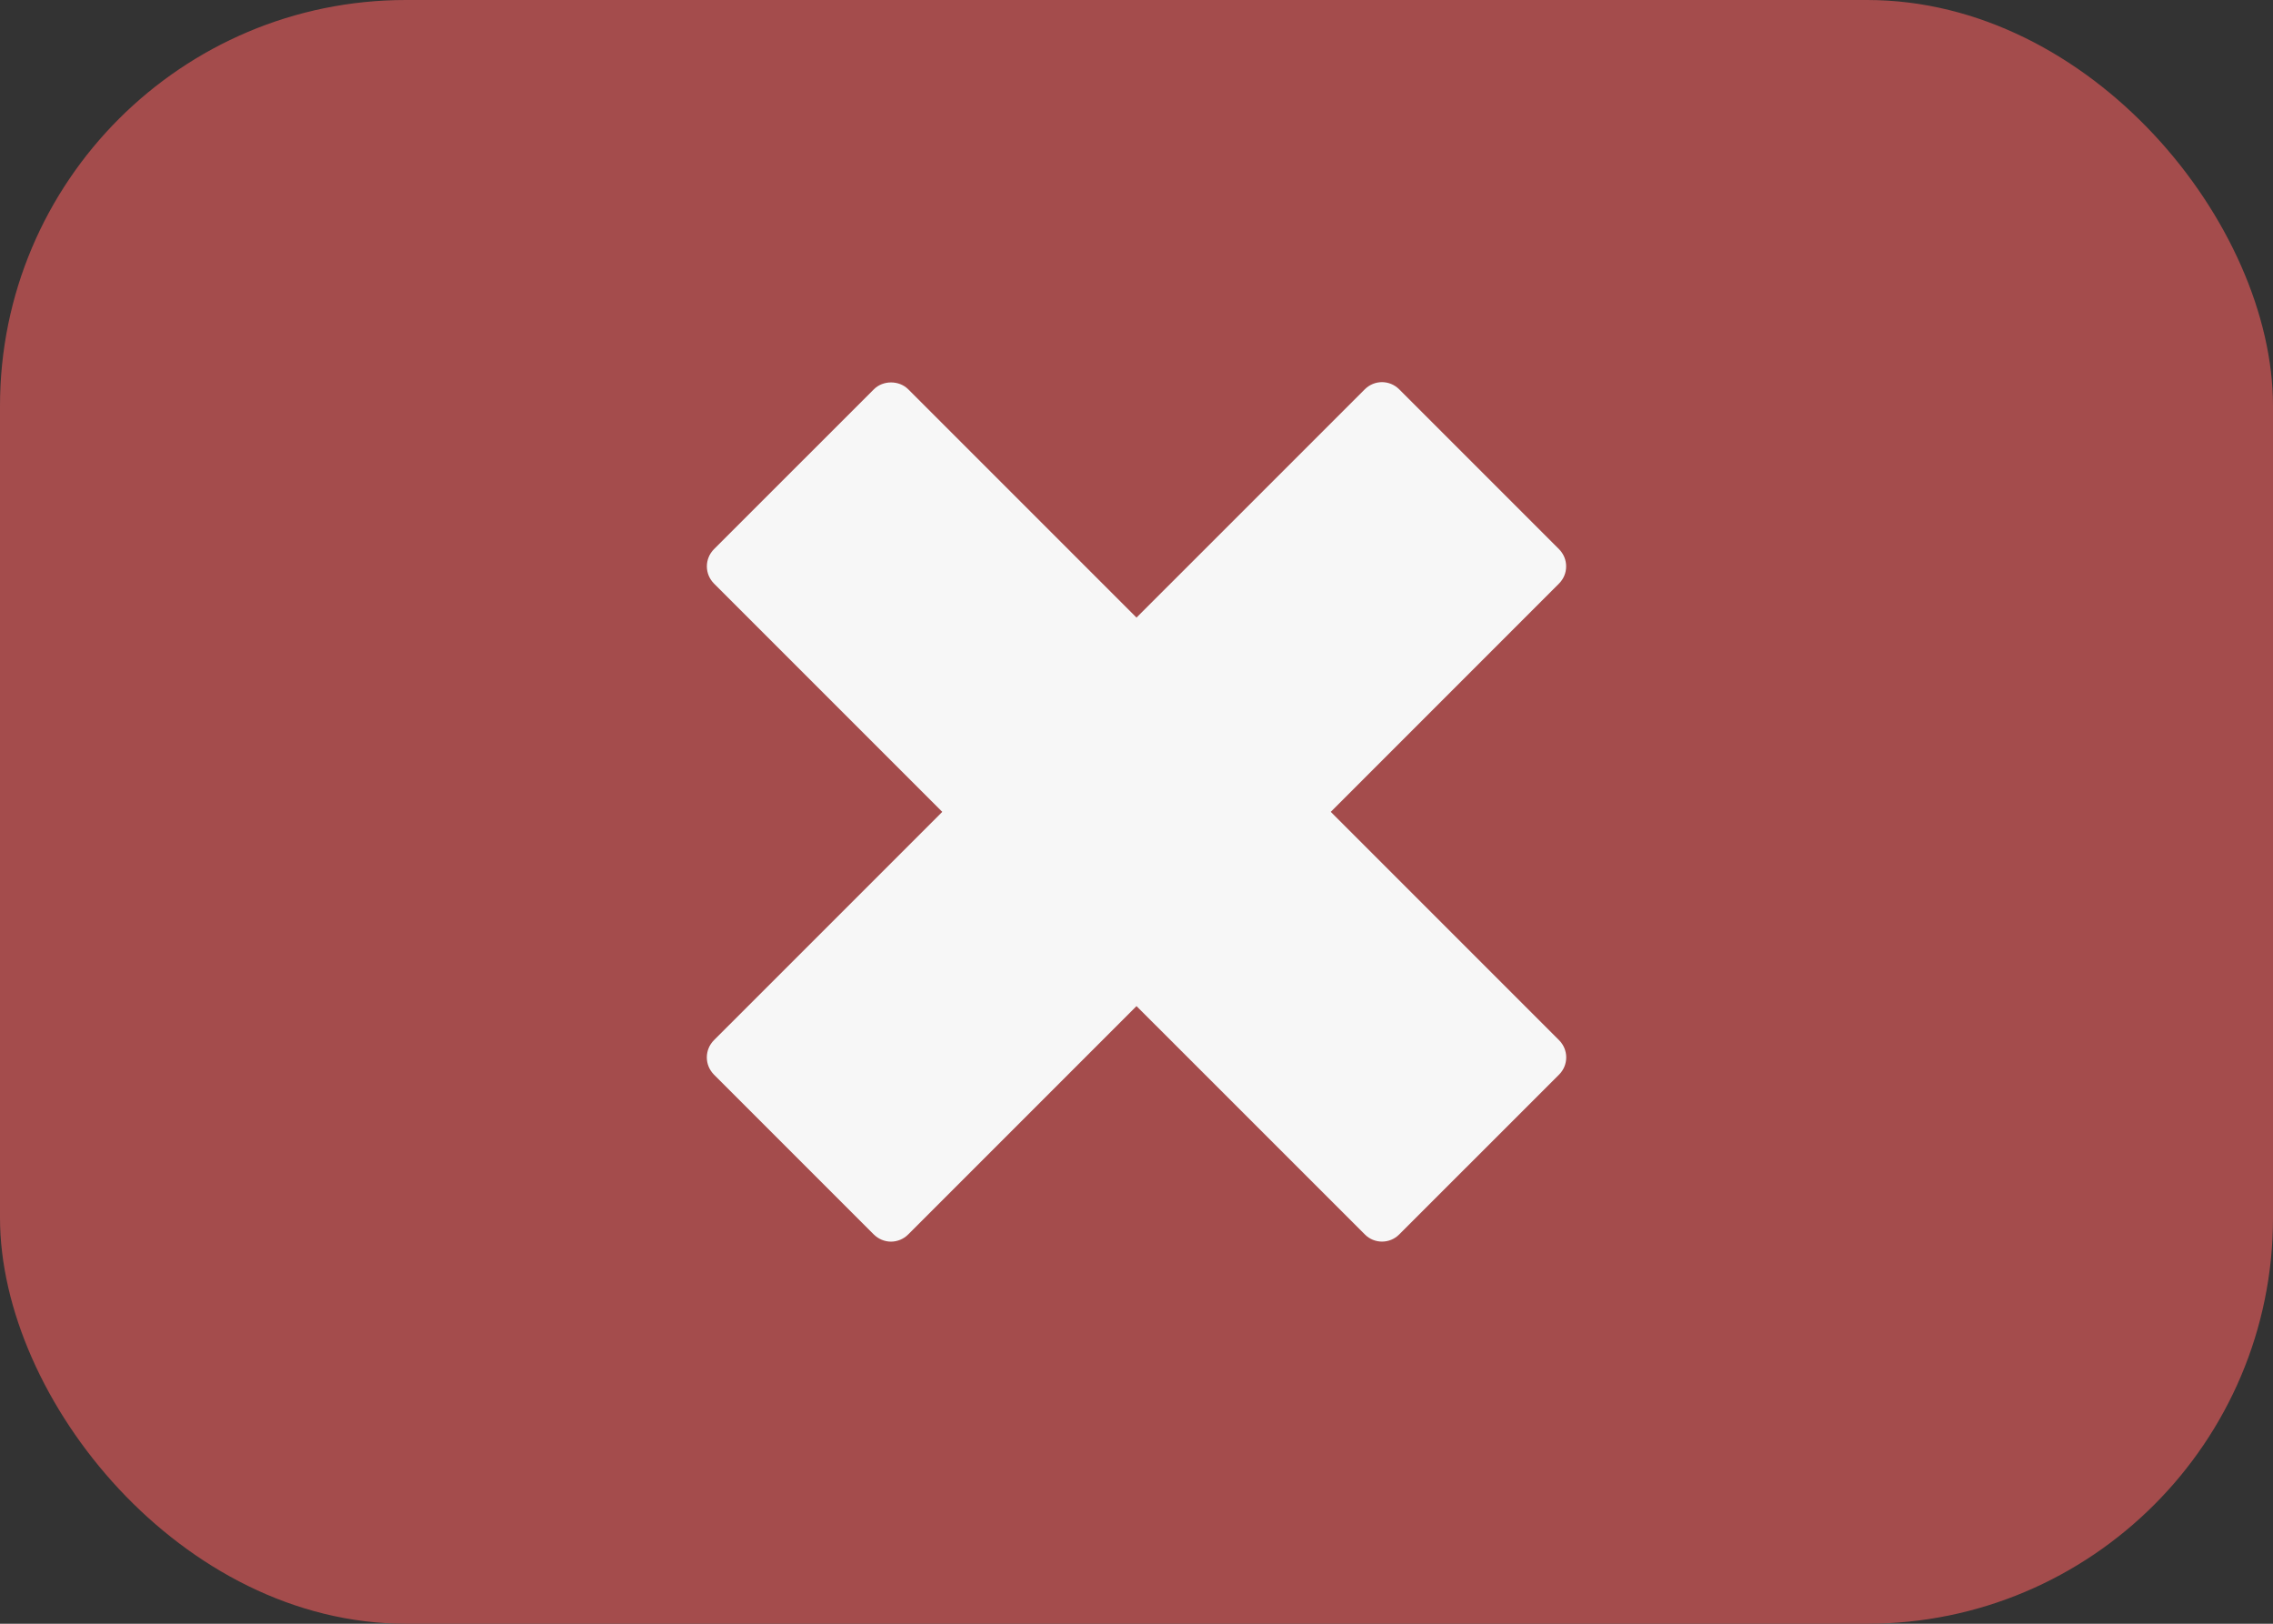 <svg width="56" height="40" viewBox="0 0 56 40" fill="none" xmlns="http://www.w3.org/2000/svg">
<rect x="0" y="0" width="56" height="40" fill="#333333" stroke="none"/>
<rect width="56" height="40" rx="10" fill="#A44C4C"/>
<path d="M38.412 25.626L32.786 20L38.411 14.374C38.466 14.319 38.51 14.253 38.54 14.181C38.57 14.108 38.585 14.031 38.585 13.952C38.585 13.874 38.57 13.796 38.54 13.724C38.51 13.652 38.466 13.586 38.411 13.53L34.47 9.589C34.358 9.477 34.206 9.414 34.048 9.414C33.89 9.414 33.738 9.477 33.626 9.589L28 15.214L22.375 9.589C22.151 9.365 21.755 9.365 21.531 9.589L17.589 13.53C17.478 13.642 17.415 13.793 17.415 13.952C17.415 14.11 17.478 14.262 17.589 14.374L23.215 20L17.588 25.626C17.477 25.738 17.414 25.89 17.414 26.048C17.414 26.207 17.477 26.358 17.588 26.471L21.529 30.412C21.585 30.467 21.651 30.511 21.723 30.541C21.795 30.571 21.873 30.587 21.951 30.587C22.03 30.587 22.108 30.571 22.18 30.541C22.252 30.511 22.318 30.467 22.373 30.412L28 24.785L33.627 30.411C33.743 30.528 33.896 30.586 34.049 30.586C34.202 30.586 34.355 30.528 34.471 30.411L38.413 26.47C38.525 26.358 38.587 26.206 38.587 26.048C38.587 25.89 38.524 25.738 38.412 25.626Z" fill="#F7F7F7"/>
</svg>
